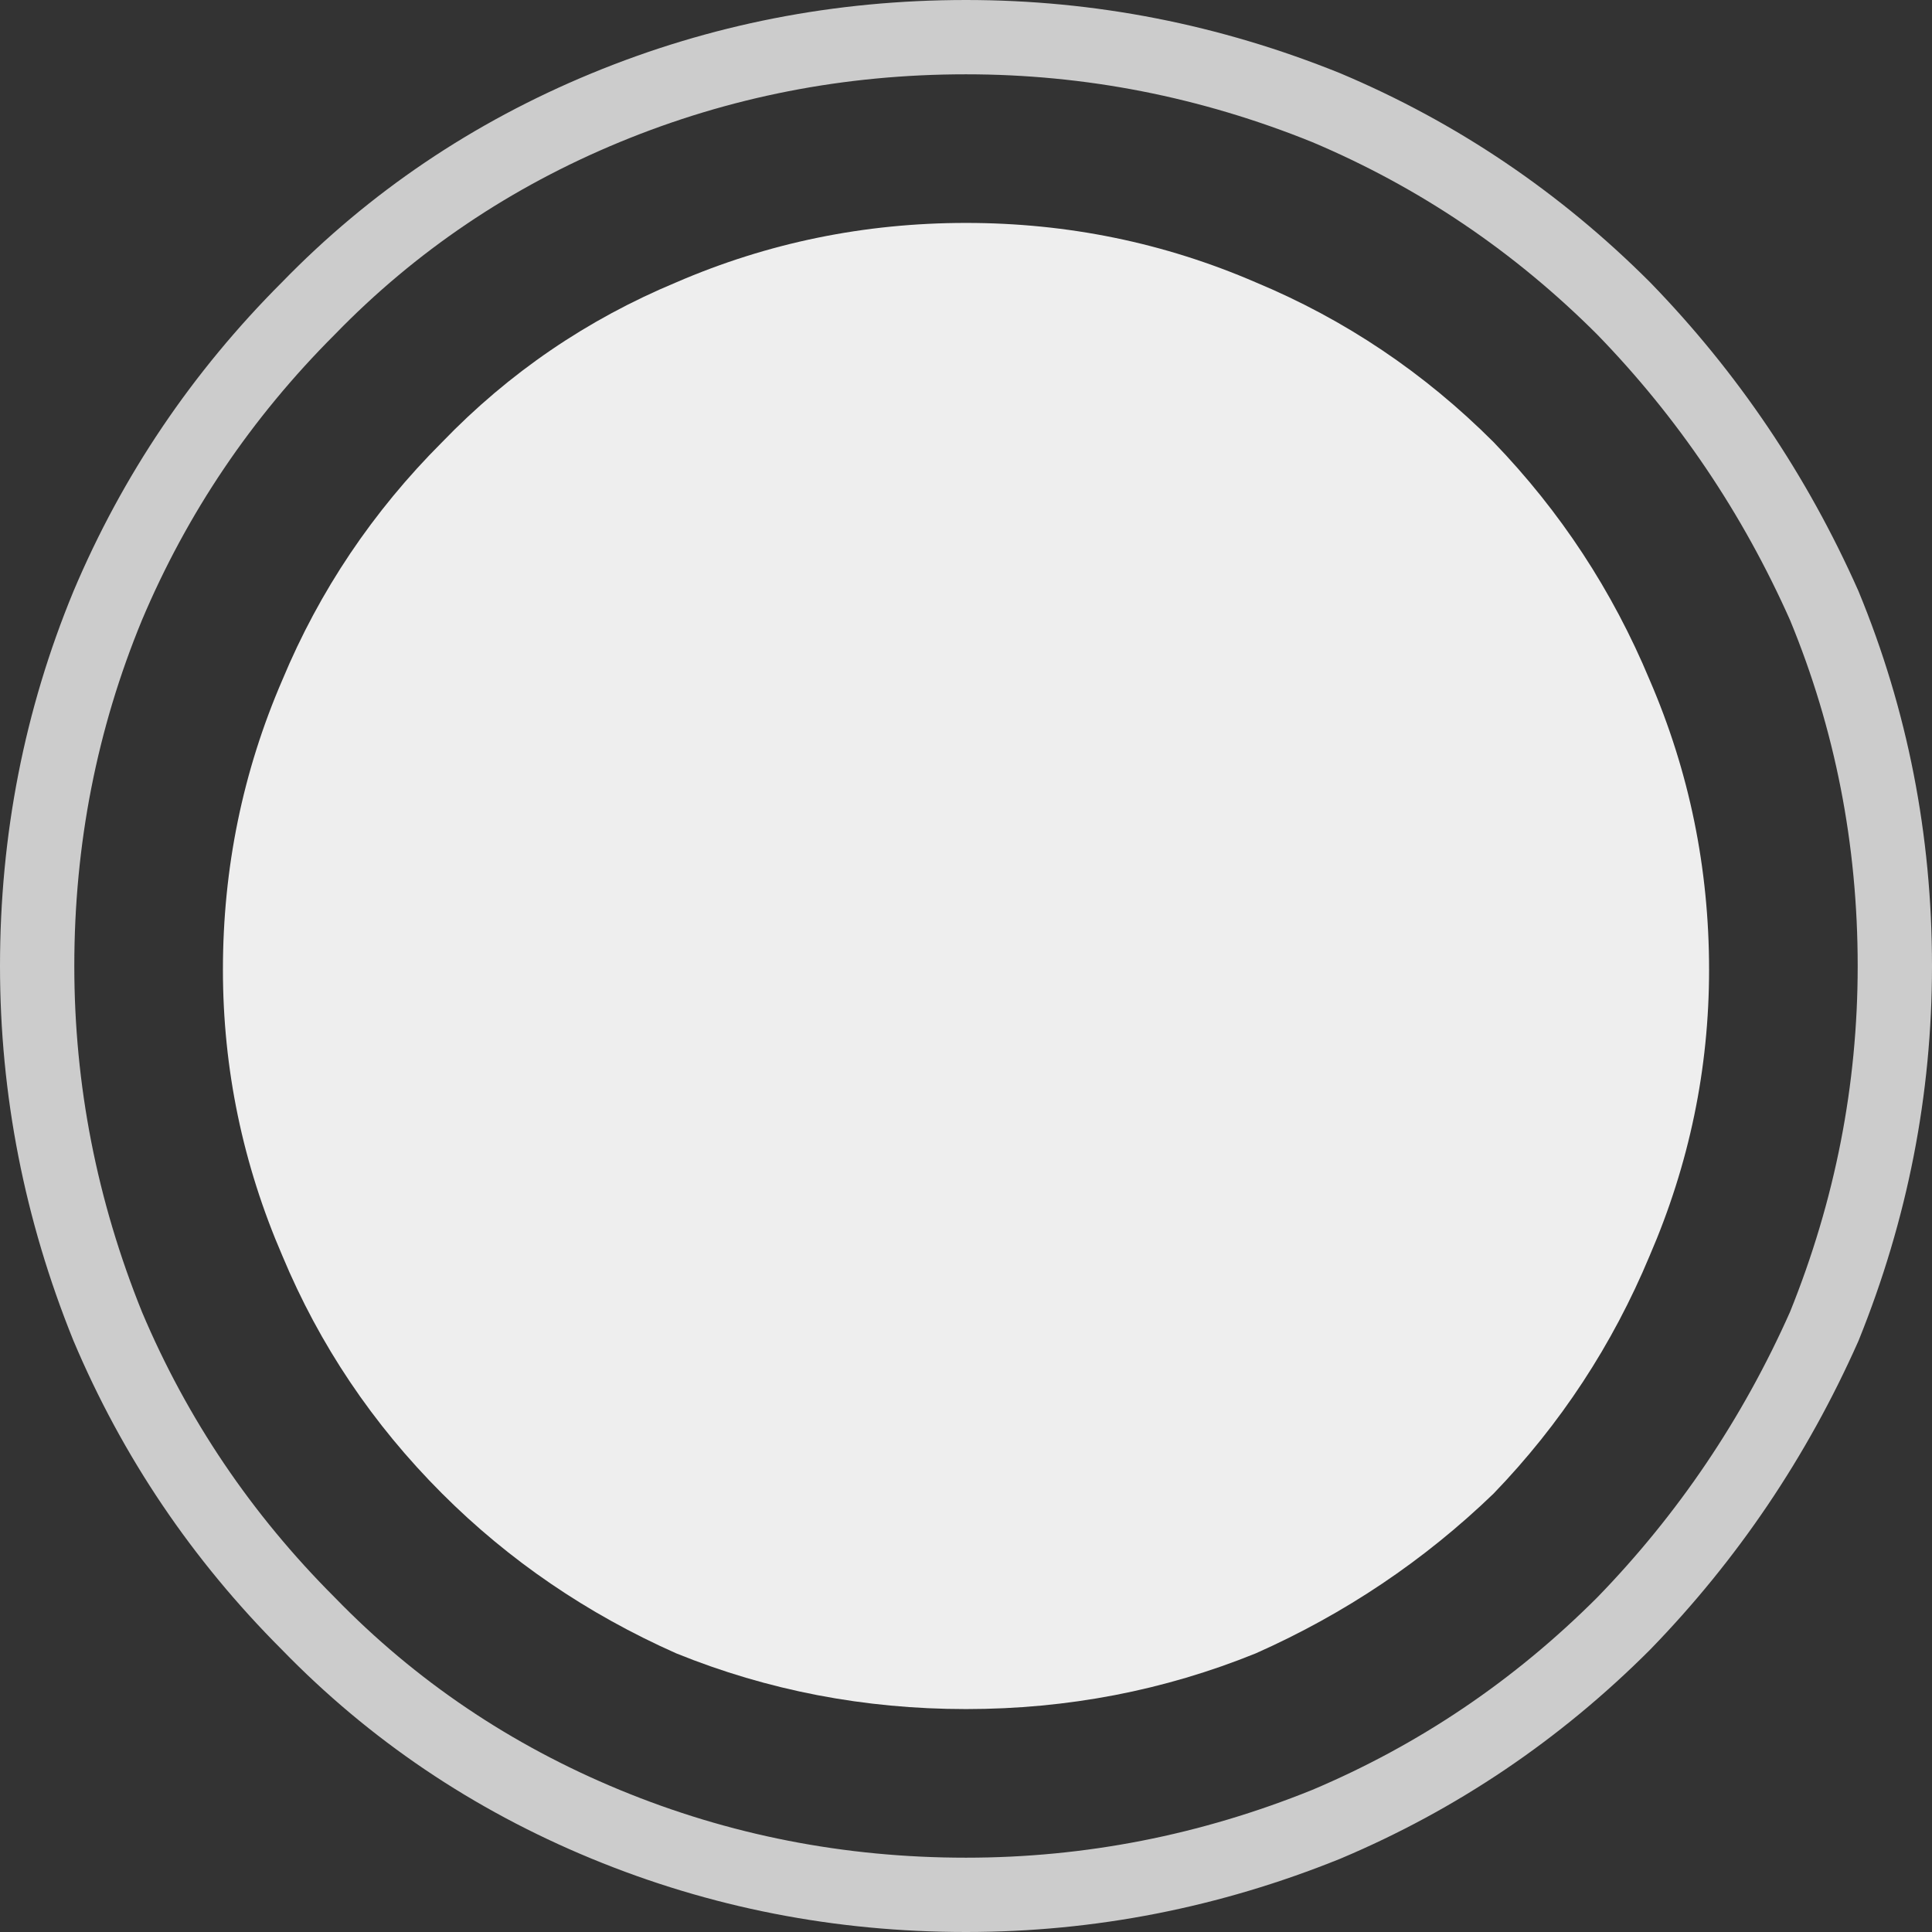 <?xml version="1.0" encoding="UTF-8" standalone="no"?>
<svg xmlns:xlink="http://www.w3.org/1999/xlink" height="26.0px" width="26.0px" xmlns="http://www.w3.org/2000/svg">
  <rect width="100%" height="100%" fill="#333333" stroke="none"/>
  <g transform="matrix(1.0, 0.0, 0.0, 1.0, 13.0, 13.0)">
    <path d="M11.55 -4.85 Q12.5 -2.55 12.5 0.0 12.5 2.5 11.55 4.85 10.55 7.1 8.85 8.85 7.1 10.6 4.85 11.55 2.5 12.5 0.0 12.5 -2.55 12.5 -4.85 11.55 -7.15 10.6 -8.85 8.85 -10.6 7.1 -11.55 4.85 -12.5 2.5 -12.5 0.0 -12.5 -2.55 -11.55 -4.85 -10.6 -7.1 -8.85 -8.85 -7.15 -10.6 -4.85 -11.55 -2.55 -12.5 0.0 -12.5 2.5 -12.5 4.85 -11.55 7.1 -10.6 8.85 -8.85 10.55 -7.1 11.55 -4.85 Z" fill="none" stroke="#cccccc" stroke-linecap="round" stroke-linejoin="round" stroke-width="1.0"/>
    <path d="M7.1 -7.05 Q8.45 -5.65 9.2 -3.85 10.0 -2.0 10.0 0.05 10.0 2.05 9.2 3.9 8.45 5.7 7.1 7.1 5.7 8.45 3.9 9.25 2.05 10.0 0.0 10.0 -2.05 10.0 -3.9 9.25 -5.7 8.45 -7.05 7.1 -8.45 5.7 -9.2 3.9 -10.0 2.05 -10.0 0.05 -10.0 -2.0 -9.2 -3.85 -8.45 -5.65 -7.05 -7.05 -5.7 -8.45 -3.9 -9.2 -2.05 -10.0 0.0 -10.0 2.05 -10.0 3.9 -9.2 5.7 -8.45 7.1 -7.05" fill="#eeeeee" fill-rule="evenodd" stroke="none"/>
  </g>
</svg>
